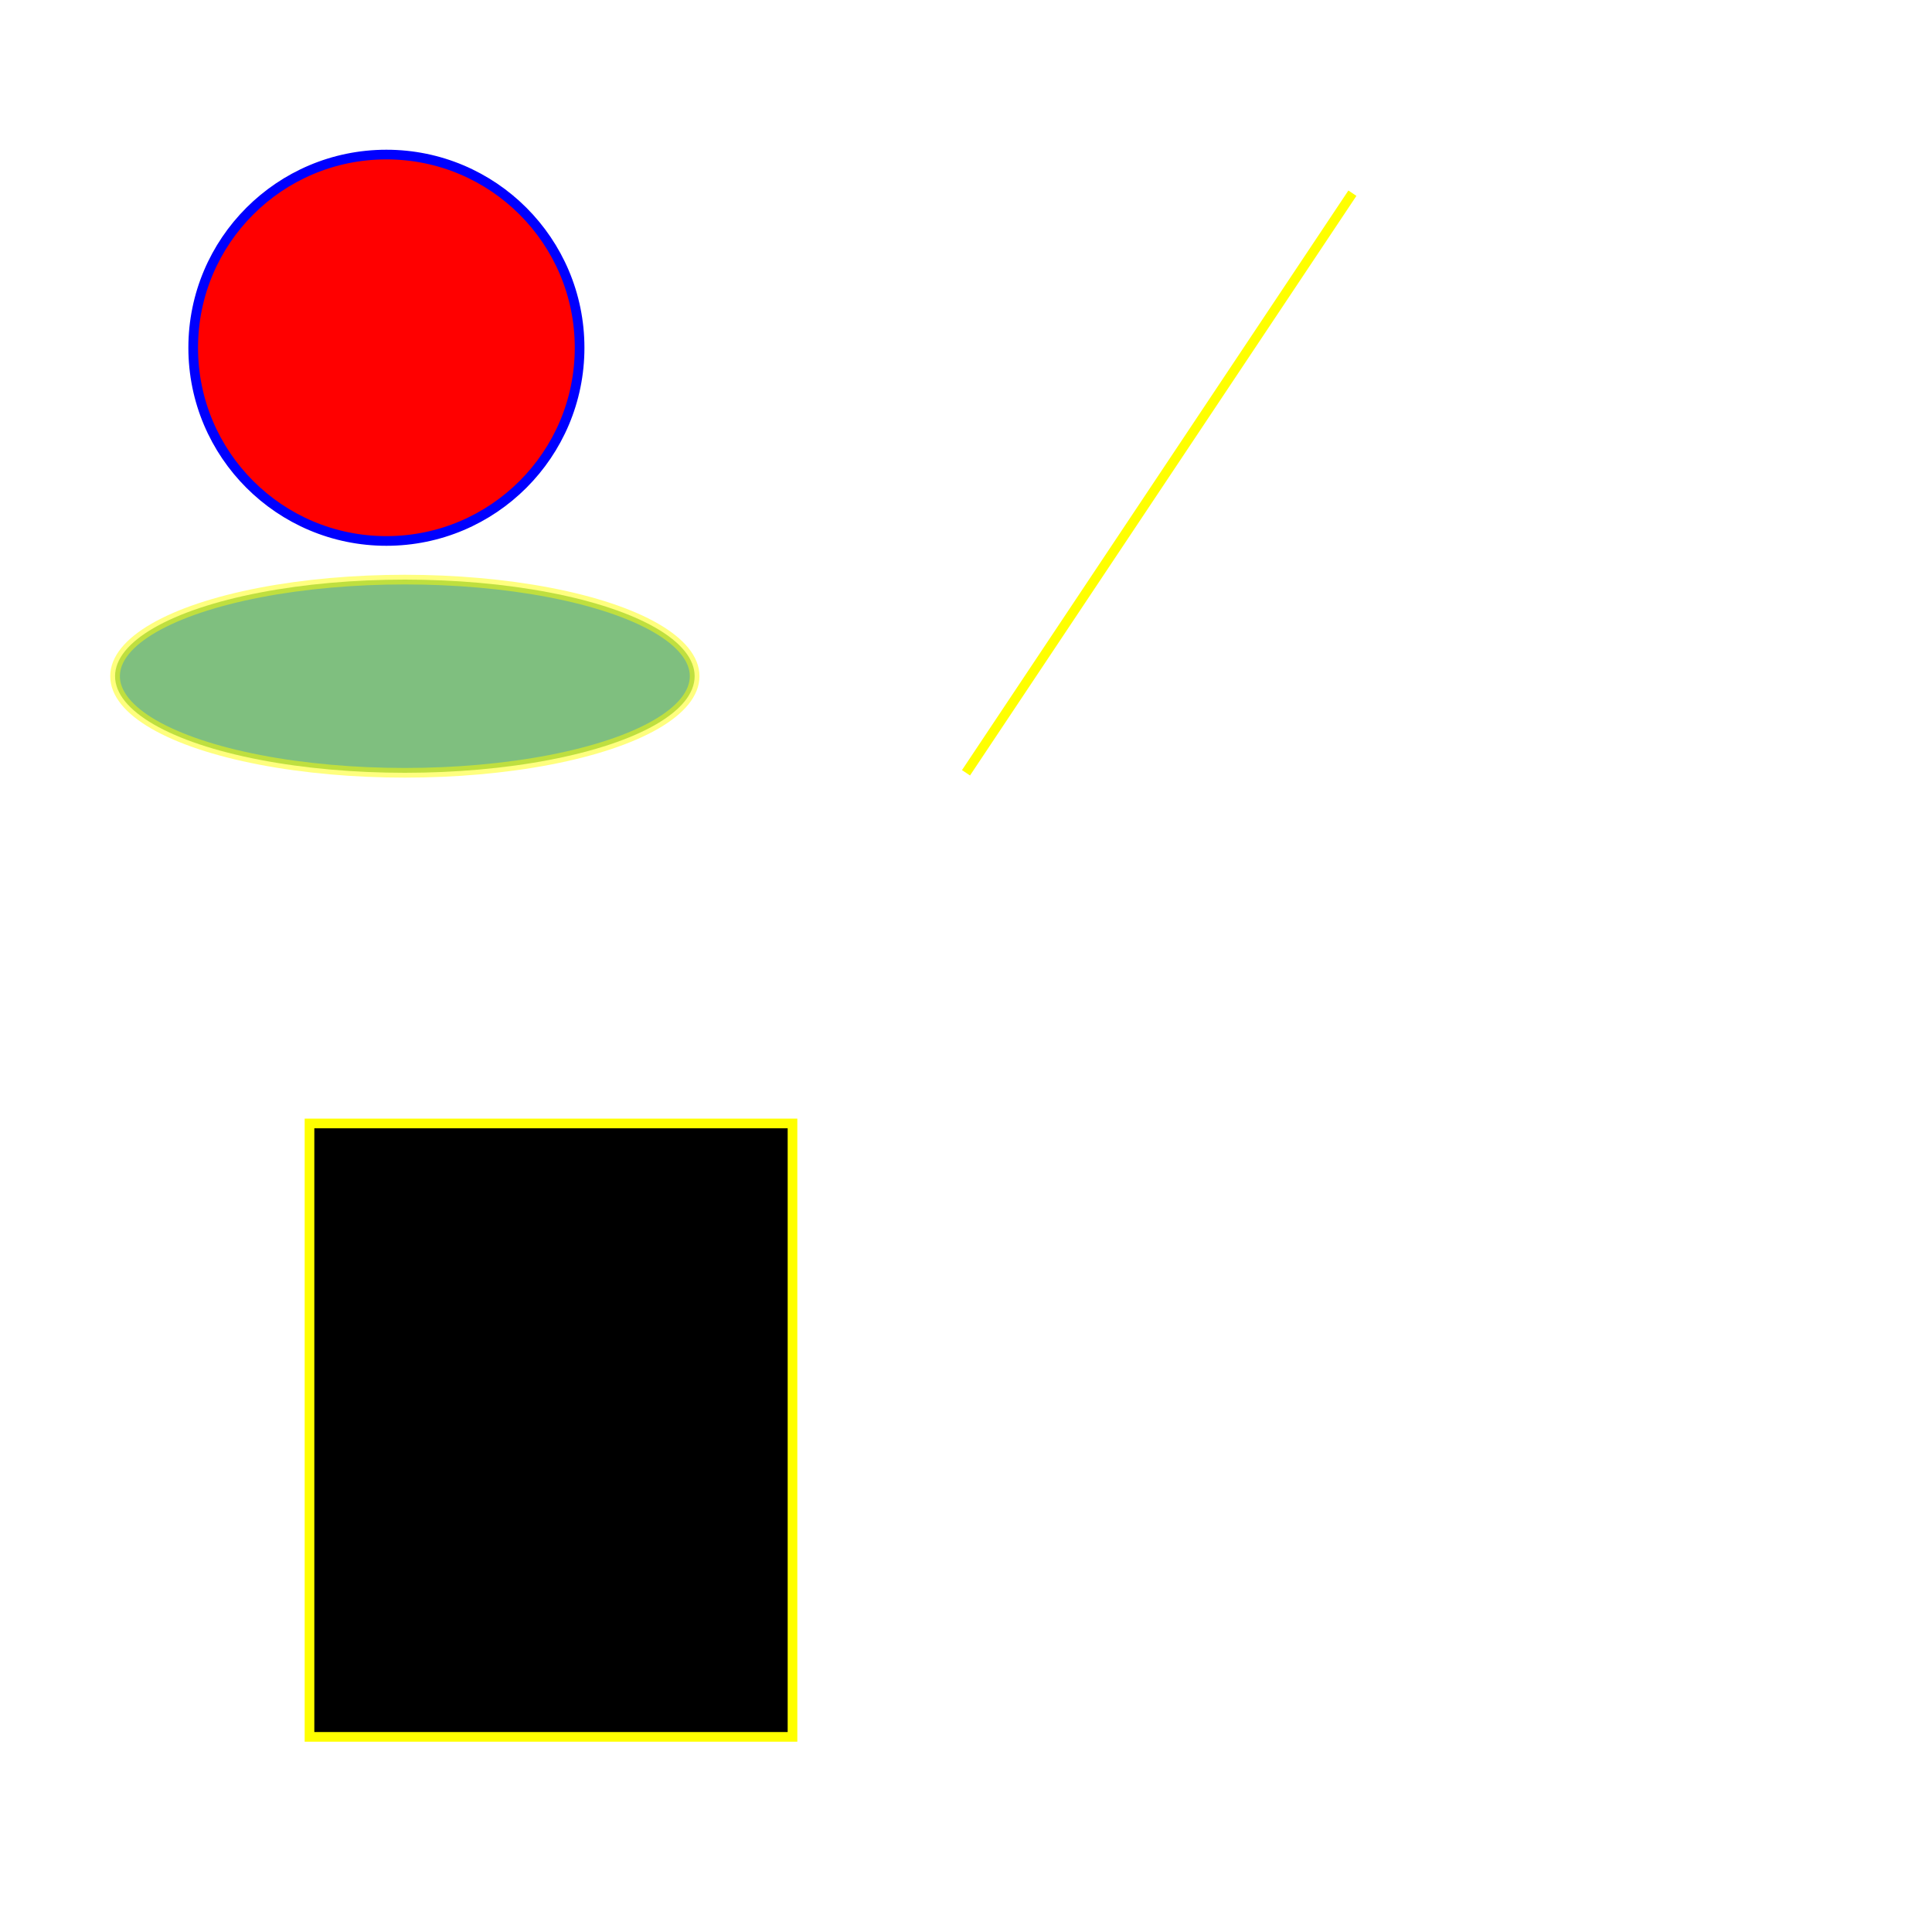<?xml version="1.0" encoding="UTF-8"?>
<!DOCTYPE svg PUBLIC "-//W3C//DTD SVG 1.1//EN" "http://www.w3.org/Graphics/SVG/1.1/DTD/svg11.dtd">
<!-- Creator: CorelDRAW 2020 (64-Bit Оценочная версия) -->
<svg xmlns="http://www.w3.org/2000/svg" xml:space="preserve" width="300px" height="300px" version="1.1" style="shape-rendering:geometricPrecision; text-rendering:geometricPrecision; image-rendering:optimizeQuality; fill-rule:evenodd; clip-rule:evenodd"
viewBox="0 0 2000 2000"
 xmlns:xlink="http://www.w3.org/1999/xlink"
 xmlns:xodm="http://www.corel.com/coreldraw/odm/2003">
 <defs>
  <style type="text/css">
   <![CDATA[
    .str0 {stroke:yellow;stroke-width:10;stroke-miterlimit:22.926}
    .fil2 {fill:none}
    .fil0 {fill:black}
    .fil1 {fill:green}
   ]]>
  </style>
  <filter id="f1" x="0" y="0" width="200%" height="200%">
    <feOffset result="offOut" in="SourceAlpha" dx="20" dy="20" />
    <feGaussianBlur result="blurOut" in="offOut" stdDeviation="10" />
    <feBlend in="SourceGraphic" in2="blurOut" mode="normal" />
    </filter>
 </defs>
 <g id="Слой_x0020_1">
  <rect class="fil0 str0" x="300.39" y="1143" width="500" height="635" filter="url(#f1)"/>
  <ellipse class="fil1 str0" cx="419.1" cy="700" rx="300" ry="100" opacity="0.5"/>
  <circle r="200" cx="400" cy="360" stroke="blue" stroke-width="10" fill="red"/>
  <line class="fil2 str0" x1="1000" y1="800" x2="1400" y2= "200" />
 </g>
</svg>
